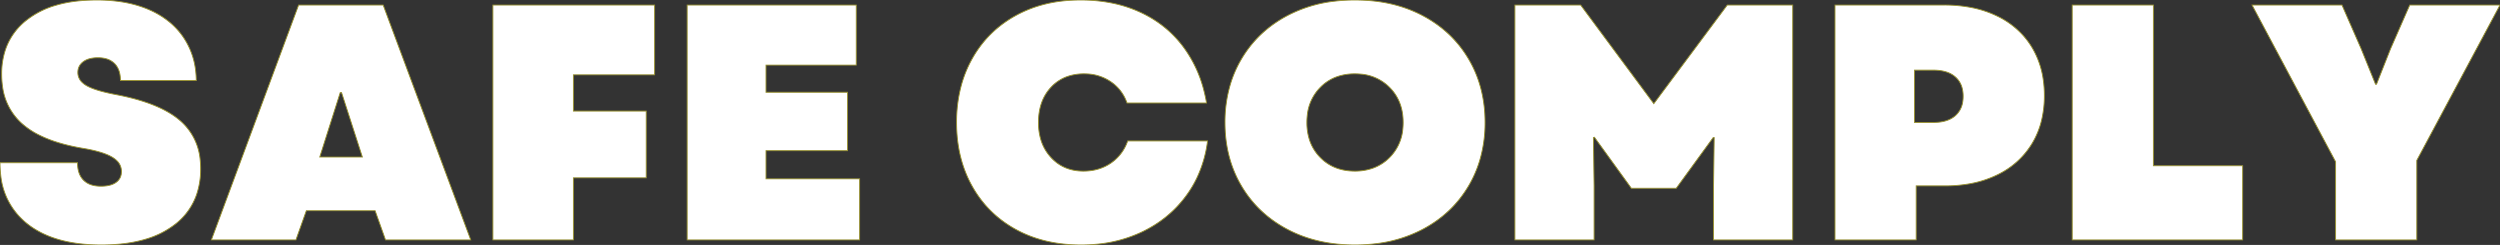 
<svg width="5215.7" height="511.012" viewBox="0 0 5215.7 511.012" xmlns="http://www.w3.org/2000/svg"><rect x="0" y="0" width="5215.7" height="511.012" fill="#333333" stroke="none"/><g id="svgGroup" stroke-linecap="round" fill-rule="nonzero" font-size="9pt" stroke="#999230" stroke-width=".50mm" fill="#ffffff" style="stroke:#999230;stroke-width:.50mm;fill:#ffffff"><path d="M 3160.5 500.506 L 3160.5 10.506 L 3297.7 10.506 L 3450.3 216.306 L 3603.6 10.506 L 3740.1 10.506 L 3740.1 500.506 L 3574.9 500.506 L 3574.9 387.806 L 3576.3 287.006 L 3574.2 287.006 L 3497.2 392.706 L 3403.4 392.706 L 3326.4 286.306 L 3324.3 287.006 L 3325.7 387.806 L 3325.7 500.506 L 3160.5 500.506 Z M 0 339.506 L 161.7 339.506 A 71.866 71.866 0 0 0 163.025 353.761 Q 164.729 362.173 168.625 368.637 A 37.909 37.909 0 0 0 174.3 375.906 A 40.517 40.517 0 0 0 191.725 386.007 Q 200.102 388.506 210.7 388.506 Q 224.24 388.506 233.732 384.925 A 36.505 36.505 0 0 0 242.2 380.456 A 25.735 25.735 0 0 0 253.179 361.709 A 35.203 35.203 0 0 0 253.4 357.706 A 30.766 30.766 0 0 0 243.019 334.561 A 51.56 51.56 0 0 0 234.15 327.956 A 90.203 90.203 0 0 0 220.716 321.499 Q 206.503 315.924 185.493 311.709 A 390.039 390.039 0 0 0 172.9 309.406 Q 117.983 300.105 81.279 281.558 A 161.535 161.535 0 0 1 44.8 256.906 A 124.897 124.897 0 0 1 5.221 179.886 A 177.892 177.892 0 0 1 3.5 154.706 A 157.977 157.977 0 0 1 11.565 103.077 A 131.581 131.581 0 0 1 56.35 41.306 A 179.945 179.945 0 0 1 116.828 10.986 Q 153.957 0.006 201.6 0.006 A 330.802 330.802 0 0 1 253.577 3.891 Q 284.966 8.887 311.15 20.306 A 176.616 176.616 0 0 1 355.235 47.379 A 151.858 151.858 0 0 1 383.25 78.756 A 155.165 155.165 0 0 1 408.322 148.919 A 195.054 195.054 0 0 1 409.5 168.006 L 251.3 168.006 Q 251.3 150.882 244.569 139.72 A 36.892 36.892 0 0 0 239.05 132.656 A 39.904 39.904 0 0 0 220.925 122.428 Q 213.5 120.406 204.4 120.406 A 74.161 74.161 0 0 0 192.442 121.31 Q 181.125 123.162 173.6 128.806 A 28.12 28.12 0 0 0 165.655 137.739 Q 162.604 143.289 162.413 150.269 A 34.308 34.308 0 0 0 162.4 151.206 A 28.074 28.074 0 0 0 172.027 172.483 A 47.181 47.181 0 0 0 180.25 178.506 Q 198.1 189.006 242.2 197.406 Q 329.367 214.041 371.942 248.385 A 138.564 138.564 0 0 1 376.25 252.006 A 121.988 121.988 0 0 1 417.667 333.973 A 171.563 171.563 0 0 1 418.6 352.106 A 164.326 164.326 0 0 1 410.599 404.63 A 133.515 133.515 0 0 1 364 469.006 A 184.485 184.485 0 0 1 304.445 498.801 Q 279.31 506.429 249.248 509.29 A 399.884 399.884 0 0 1 211.4 511.006 Q 111.3 511.006 55.65 465.856 A 147.226 147.226 0 0 1 1.498 365.179 A 213.218 213.218 0 0 1 0 339.506 Z M 2517.2 214.906 L 2351.3 214.906 Q 2341.5 186.906 2317.35 170.456 A 95.134 95.134 0 0 0 2267.542 154.15 A 116.845 116.845 0 0 0 2261.7 154.006 A 105.72 105.72 0 0 0 2229.722 158.627 A 85.04 85.04 0 0 0 2192.75 182.006 Q 2166.5 210.006 2166.5 255.506 A 124.775 124.775 0 0 0 2170.791 289.042 A 94.81 94.81 0 0 0 2192.75 328.656 Q 2219 357.006 2260.3 357.006 Q 2293.2 357.006 2317.7 340.206 A 91.807 91.807 0 0 0 2352.659 294.121 A 112.17 112.17 0 0 0 2352.7 294.006 L 2519.3 294.006 A 251.829 251.829 0 0 1 2496.575 372.09 A 229.244 229.244 0 0 1 2474.85 408.106 Q 2438.8 457.106 2382.1 484.056 A 279.875 279.875 0 0 1 2287.482 509.525 A 341.123 341.123 0 0 1 2255.4 511.006 Q 2178.4 511.006 2119.6 478.806 Q 2060.8 446.606 2028.25 388.506 Q 1995.7 330.406 1995.7 255.506 A 294.239 294.239 0 0 1 2004.887 180.666 A 246.134 246.134 0 0 1 2028.25 122.506 Q 2060.8 64.406 2119.6 32.206 Q 2178.4 0.006 2254 0.006 A 324.588 324.588 0 0 1 2326.271 7.752 A 266.371 266.371 0 0 1 2379.65 25.906 Q 2435.3 51.806 2470.65 100.456 A 258.482 258.482 0 0 1 2511.145 186.939 A 314.31 314.31 0 0 1 2517.2 214.906 Z M 1433.6 500.506 L 1433.6 10.506 L 1786.4 10.506 L 1786.4 135.806 L 1598.1 135.806 L 1598.1 192.506 L 1768.2 192.506 L 1768.2 314.306 L 1598.1 314.306 L 1598.1 373.106 L 1793.4 373.106 L 1793.4 500.506 L 1433.6 500.506 Z M 4872.7 500.506 L 4872.7 337.406 L 4698.4 10.506 L 4886 10.506 L 4925.9 101.506 L 4956 175.706 L 4958.1 175.706 L 4987.5 101.506 L 5027.4 10.506 L 5215.7 10.506 L 5042.1 334.606 L 5042.1 500.506 L 4872.7 500.506 Z M 1028.3 500.506 L 1028.3 10.506 L 1365.7 10.506 L 1365.7 156.106 L 1196.3 156.106 L 1196.3 231.706 L 1348.2 231.706 L 1348.2 371.006 L 1196.3 371.006 L 1196.3 500.506 L 1028.3 500.506 Z M 441 500.506 L 623 10.506 L 799.4 10.506 L 982.1 500.506 L 804.3 500.506 L 782.6 439.606 L 639.1 439.606 L 617.4 500.506 L 441 500.506 Z M 667.1 327.606 L 756 327.606 L 712.6 193.206 L 709.8 193.206 L 667.1 327.606 Z M 3828.3 500.506 L 3828.3 10.506 L 4055.8 10.506 A 296.143 296.143 0 0 1 4111.029 15.414 A 219.323 219.323 0 0 1 4166.75 33.606 A 174.009 174.009 0 0 1 4221.463 74.632 A 165.991 165.991 0 0 1 4239.55 99.406 A 178.968 178.968 0 0 1 4262.849 166.72 A 231.448 231.448 0 0 1 4265.1 199.506 A 217.781 217.781 0 0 1 4259.486 250.011 A 171.495 171.495 0 0 1 4239.55 299.256 A 169.558 169.558 0 0 1 4170.011 363.243 A 202.791 202.791 0 0 1 4167.1 364.706 A 219.543 219.543 0 0 1 4105.731 383.993 A 295.896 295.896 0 0 1 4057.2 387.806 L 3997.7 387.806 L 3997.7 500.506 L 3828.3 500.506 Z M 3994.2 255.506 L 4033.4 255.506 Q 4054.55 255.506 4068.787 248.421 A 48.875 48.875 0 0 0 4079.6 241.156 A 46.836 46.836 0 0 0 4094.427 214.561 A 69.624 69.624 0 0 0 4095.7 200.906 A 66.797 66.797 0 0 0 4093.711 184.122 A 46.176 46.176 0 0 0 4079.6 160.656 A 52.245 52.245 0 0 0 4060.181 149.95 Q 4052.288 147.473 4042.752 146.68 A 112.86 112.86 0 0 0 4033.4 146.306 L 3994.2 146.306 L 3994.2 255.506 Z M 4323.2 500.506 L 4323.2 10.506 L 4492.6 10.506 L 4492.6 345.806 L 4678.8 345.806 L 4678.8 500.506 L 4323.2 500.506 Z M 2826.6 511.006 Q 2747.5 511.006 2685.9 478.456 Q 2624.3 445.906 2590 387.806 Q 2555.7 329.706 2555.7 255.506 A 274.038 274.038 0 0 1 2567.01 175.6 A 239.227 239.227 0 0 1 2590 123.206 Q 2624.3 65.106 2685.9 32.556 A 280.499 280.499 0 0 1 2783.491 2.581 A 351.799 351.799 0 0 1 2826.6 0.006 Q 2906.4 0.006 2968 32.556 Q 3029.6 65.106 3063.9 123.206 Q 3098.2 181.306 3098.2 255.506 A 274.038 274.038 0 0 1 3086.891 335.411 A 239.227 239.227 0 0 1 3063.9 387.806 Q 3029.6 445.906 2968 478.456 A 280.059 280.059 0 0 1 2872.378 508.137 A 355.235 355.235 0 0 1 2826.6 511.006 Z M 2726.5 255.506 A 116.965 116.965 0 0 0 2731.301 289.786 A 93.29 93.29 0 0 0 2754.5 328.656 Q 2782.5 357.006 2826.6 357.006 A 112.059 112.059 0 0 0 2861.882 351.676 A 93.254 93.254 0 0 0 2899.05 328.656 A 95.648 95.648 0 0 0 2926.708 269.104 A 130.321 130.321 0 0 0 2927.4 255.506 Q 2927.4 210.706 2899.05 182.356 A 95.655 95.655 0 0 0 2837.379 154.449 A 128.583 128.583 0 0 0 2826.6 154.006 A 111.968 111.968 0 0 0 2792.257 159.052 A 91.75 91.75 0 0 0 2754.5 182.356 A 95.882 95.882 0 0 0 2727.328 240.592 A 130.892 130.892 0 0 0 2726.5 255.506 Z"/></g></svg>